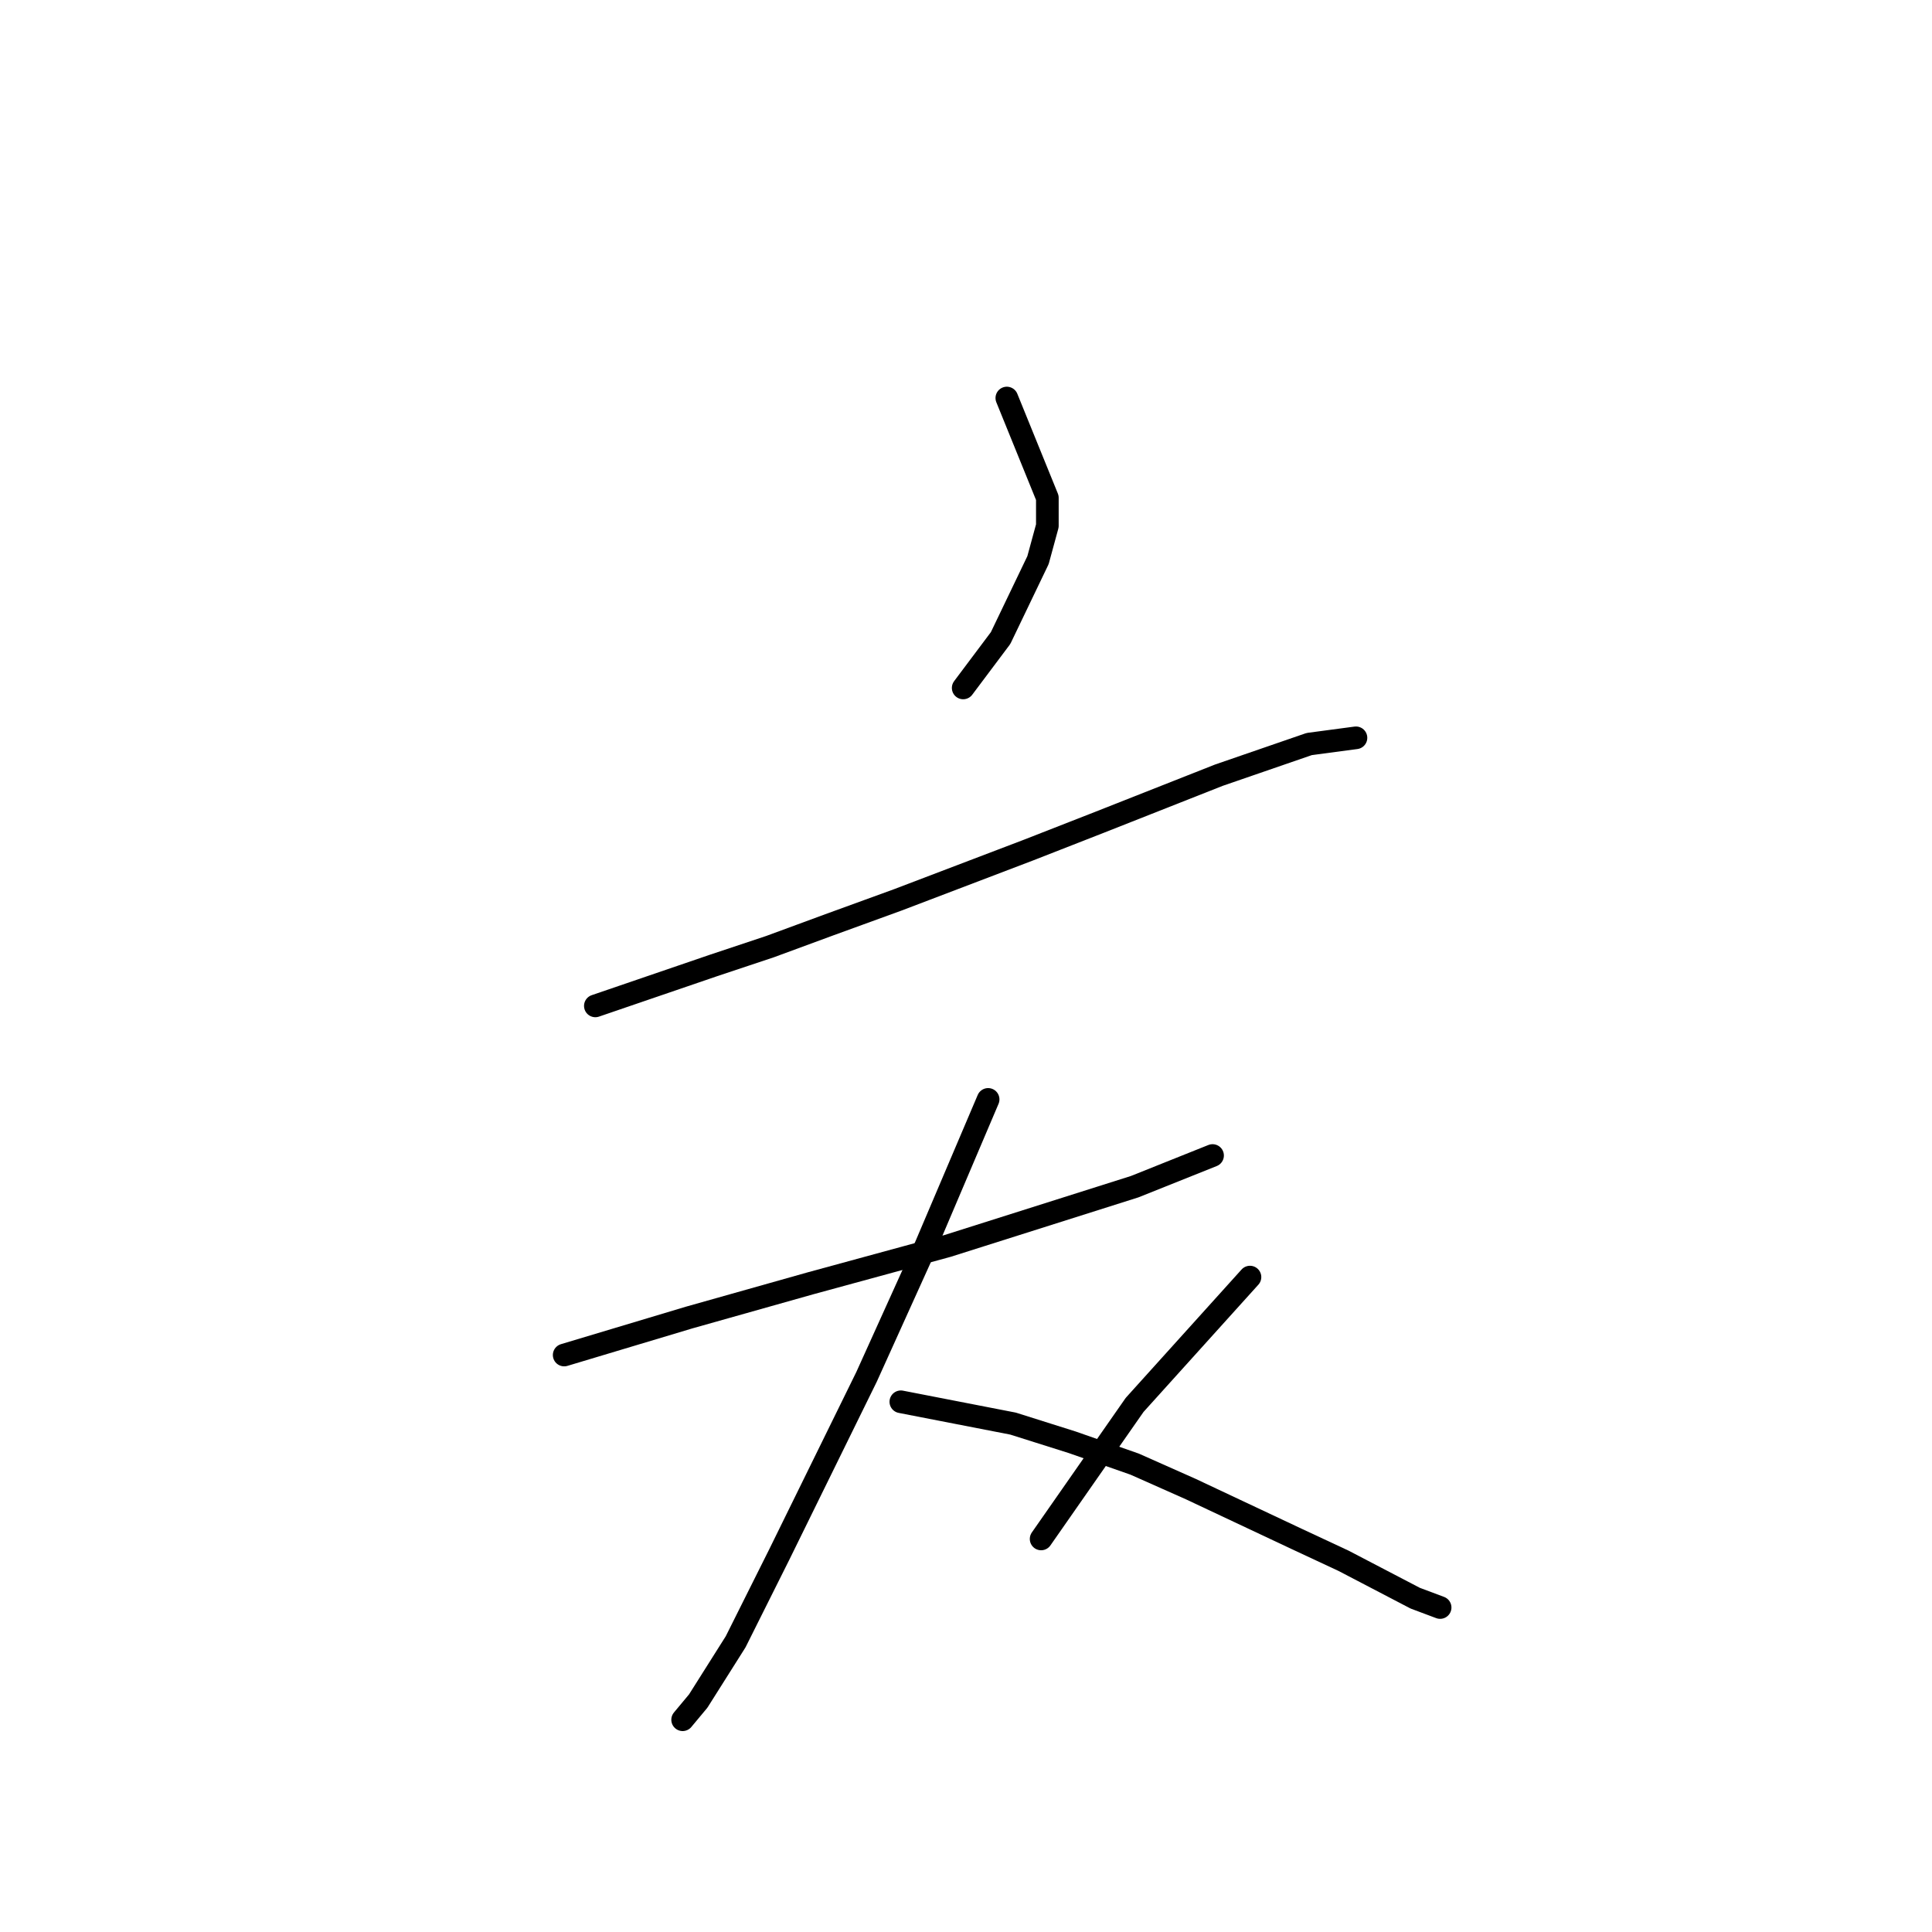 <?xml version="1.0" standalone="no"?>
    <svg width="256" height="256" xmlns="http://www.w3.org/2000/svg" version="1.1">
    <polyline stroke="black" stroke-width="3" stroke-linecap="round" fill="transparent" stroke-linejoin="round" points="133.41 52.741 138.78 65.959 138.78 69.676 137.541 74.22 132.584 84.546 127.627 91.155 127.627 91.155 " />
        <polyline stroke="black" stroke-width="3" stroke-linecap="round" fill="transparent" stroke-linejoin="round" points="78.887 133.286 94.583 127.916 102.018 125.438 109.866 122.547 118.953 119.242 136.301 112.633 145.802 108.916 161.497 102.72 173.476 98.59 179.672 97.764 179.672 97.764 " />
        <polyline stroke="black" stroke-width="3" stroke-linecap="round" fill="transparent" stroke-linejoin="round" points="74.757 179.548 91.279 174.591 107.388 170.047 125.562 165.091 150.345 157.243 160.671 153.112 160.671 153.112 " />
        <polyline stroke="black" stroke-width="3" stroke-linecap="round" fill="transparent" stroke-linejoin="round" points="130.932 145.677 122.671 165.091 114.823 182.439 103.257 205.983 97.475 217.548 92.518 225.396 90.453 227.875 90.453 227.875 " />
        <polyline stroke="black" stroke-width="3" stroke-linecap="round" fill="transparent" stroke-linejoin="round" points="119.366 185.743 134.236 188.635 142.084 191.113 150.345 194.004 157.78 197.309 171.824 203.918 178.019 206.809 187.52 211.766 190.824 213.005 190.824 213.005 " />
        <polyline stroke="black" stroke-width="3" stroke-linecap="round" fill="transparent" stroke-linejoin="round" points="165.628 169.221 150.345 186.156 137.954 203.918 137.954 203.918 " />
        </svg>